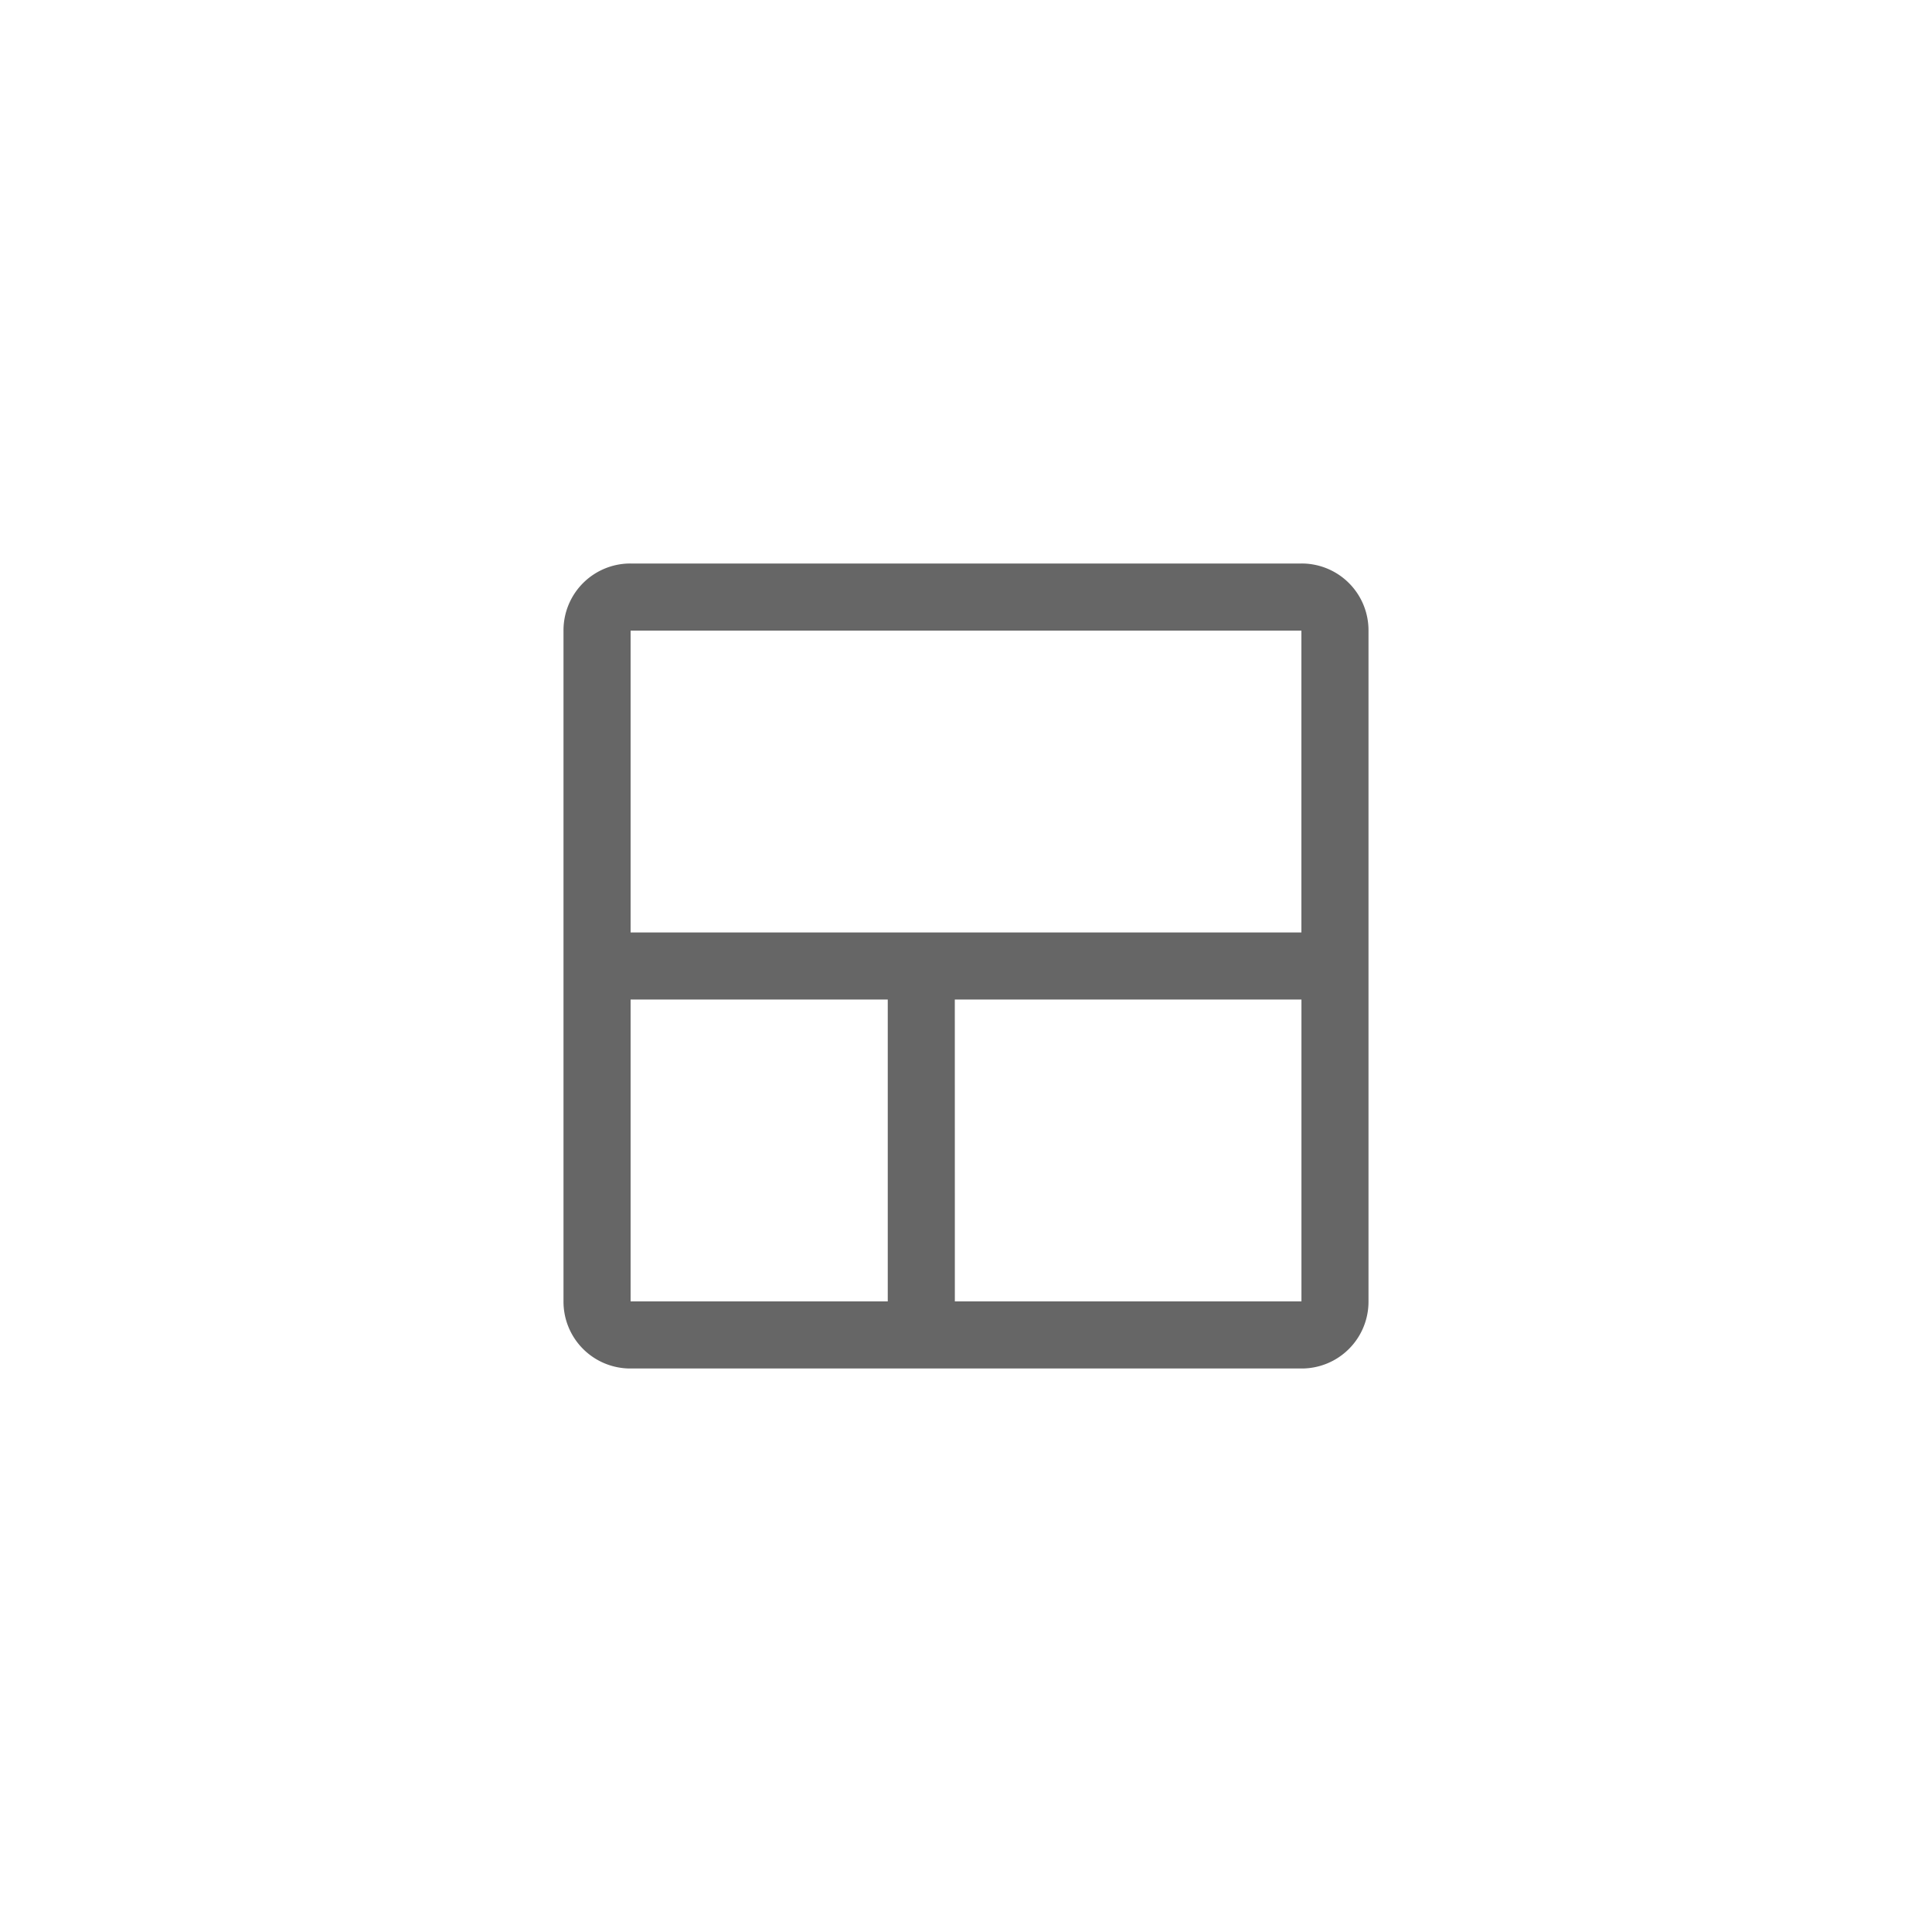 <svg id="Dashboard" xmlns="http://www.w3.org/2000/svg" width="48" height="48" viewBox="0 0 48 48">
  <rect id="Default" width="48" height="48" fill="none"/>
  <g id="Default_Icon" data-name="Default Icon" transform="translate(6 6)">
    <rect id="Rectangle_1459" data-name="Rectangle 1459" width="36" height="36" fill="none"/>
    <g id="Group_4476" data-name="Group 4476" transform="translate(-3794 152)">
      <rect id="Rectangle_1477" data-name="Rectangle 1477" width="36" height="36" rx="4" transform="translate(3794 -152)" fill="none"/>
      <path id="team_dashboard_FILL0_wght400_GRAD0_opsz48" d="M7.667,26A1.66,1.66,0,0,1,6,24.333V7.667A1.66,1.66,0,0,1,7.667,6H24.333A1.66,1.66,0,0,1,26,7.667V24.333A1.66,1.66,0,0,1,24.333,26Zm6.389-1.667v-7.5H7.667v7.5Zm1.667,0h8.611v-7.5H15.722ZM7.667,15.167H24.333v-7.5H7.667Z" transform="translate(3796 -150)" fill="#666"/>
    </g>
  </g>
</svg>
